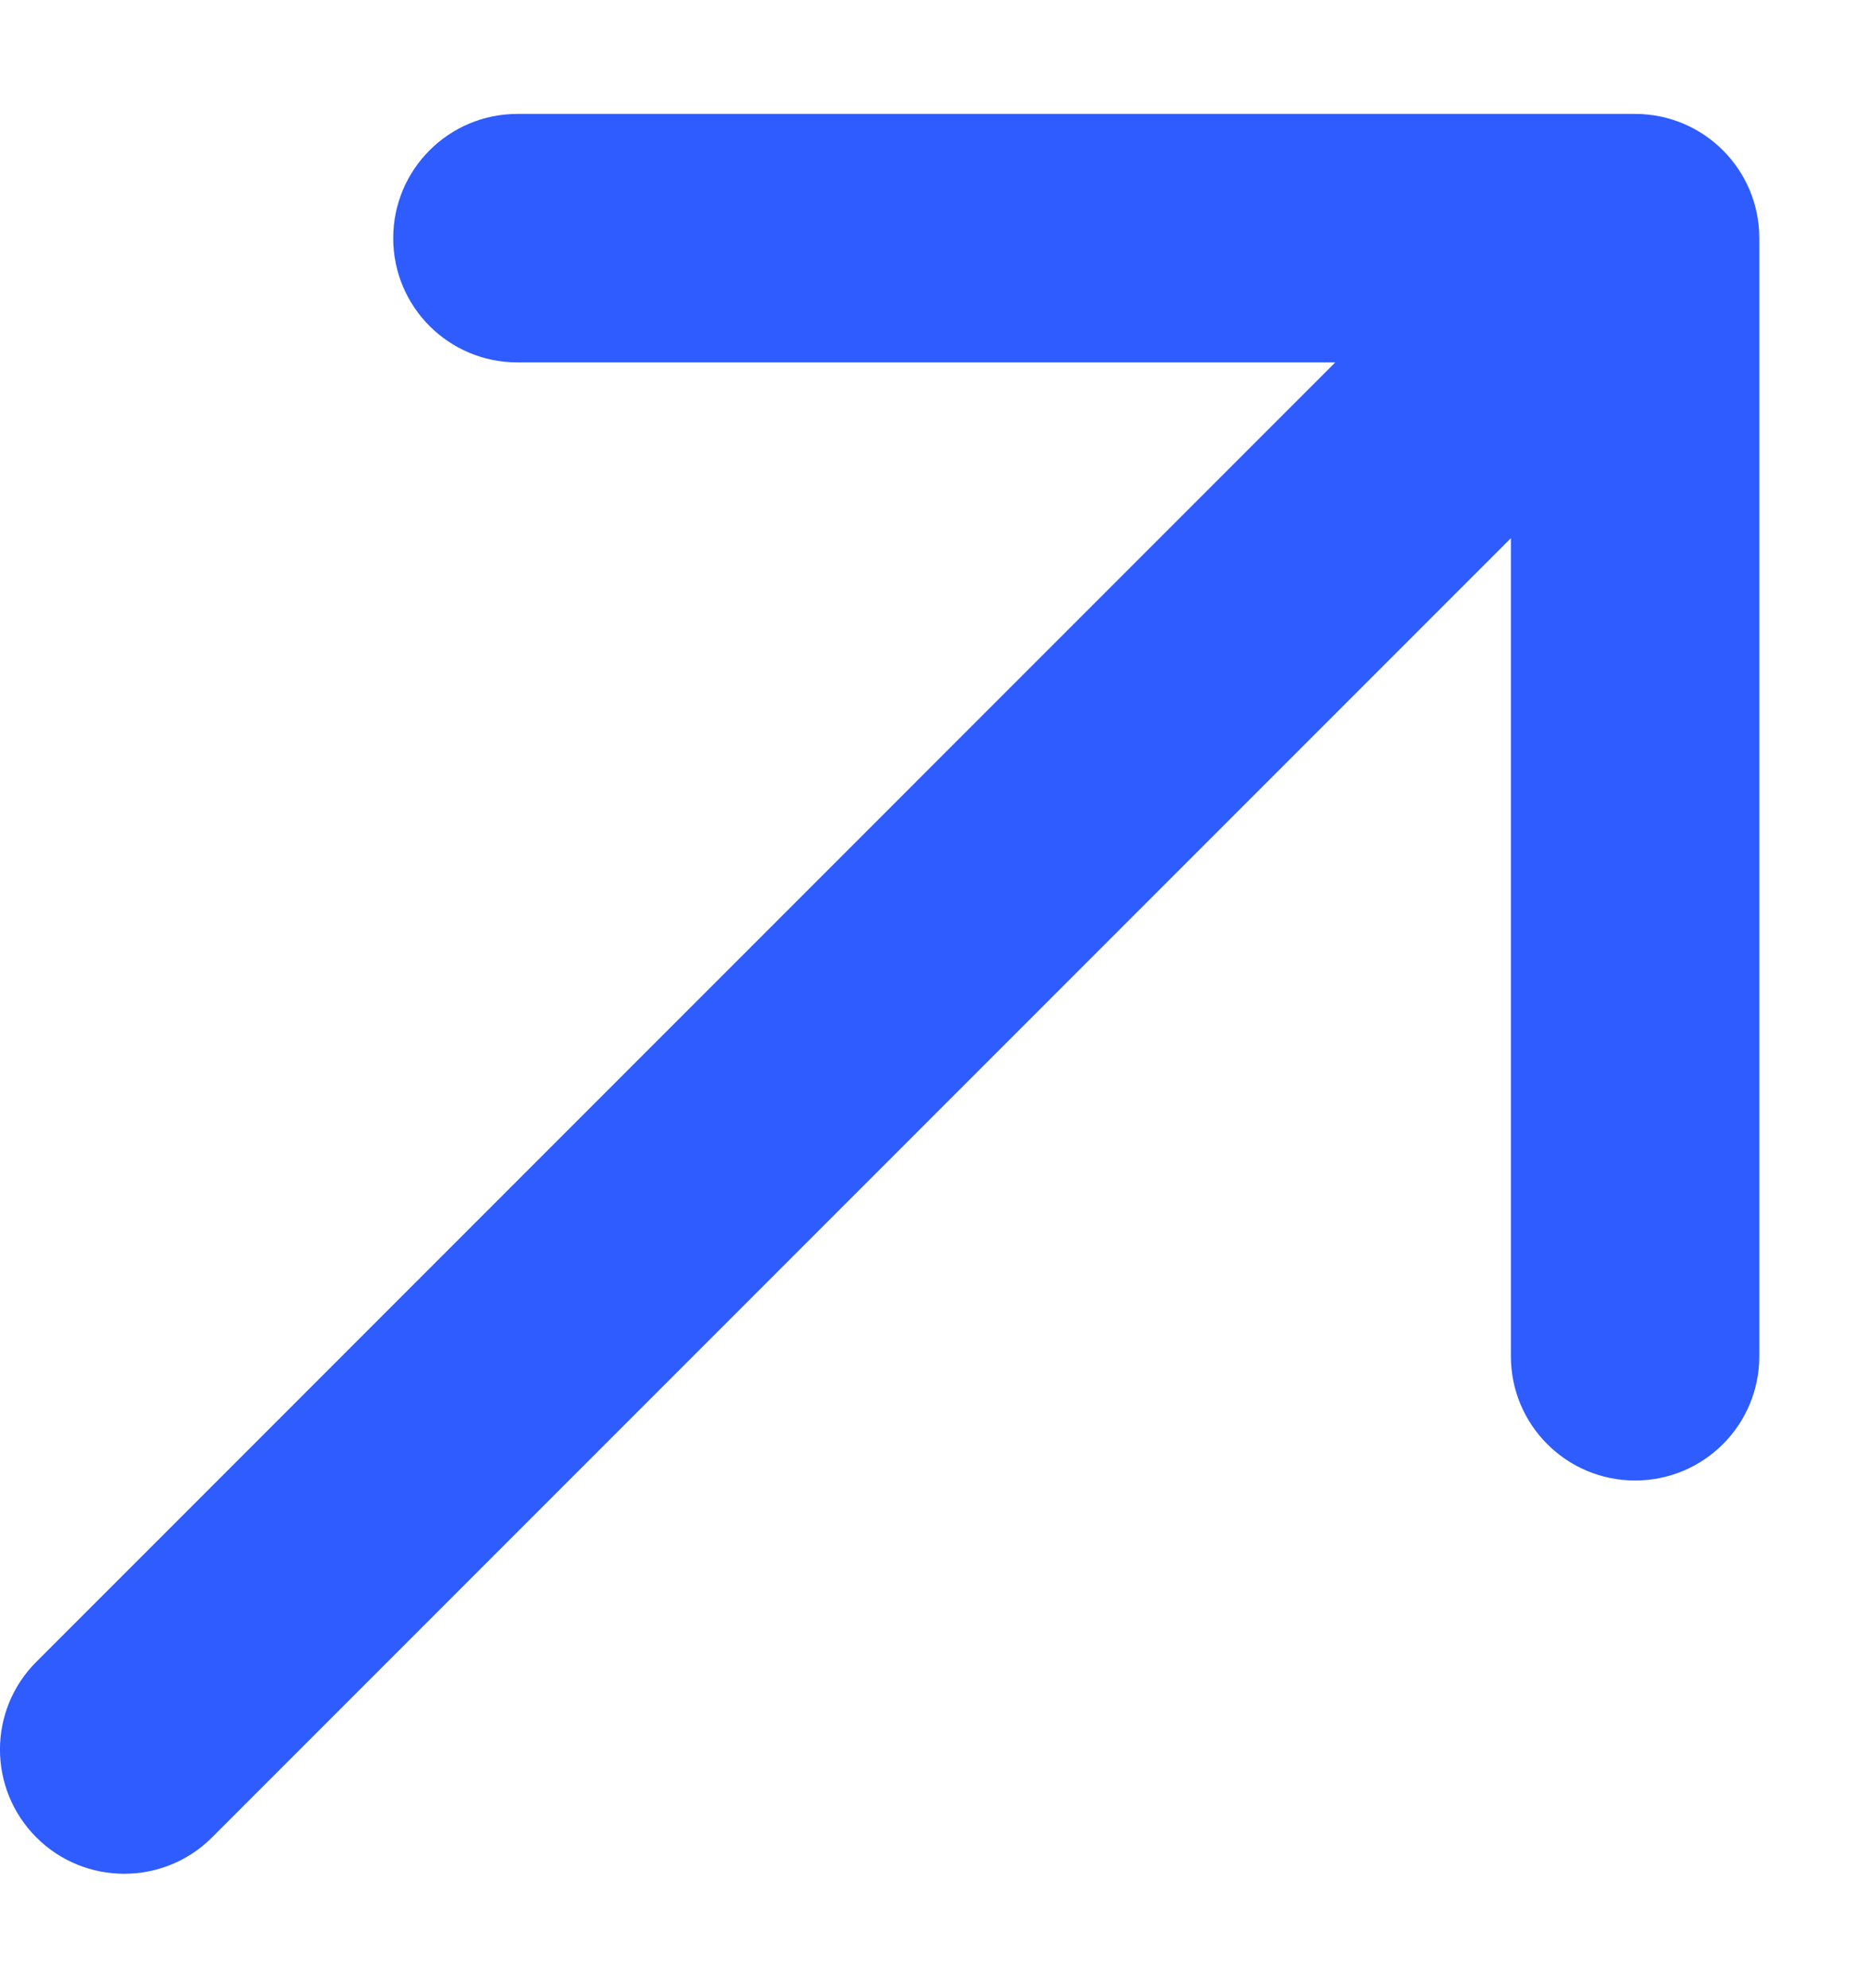 <svg width="15" height="16" viewBox="0 0 15 16" fill="none" xmlns="http://www.w3.org/2000/svg">
<path d="M0.293 13.376C-0.098 13.766 -0.098 14.399 0.293 14.79C0.683 15.18 1.317 15.18 1.707 14.79L0.293 13.376ZM14.165 1.917C14.165 1.365 13.718 0.917 13.165 0.917L4.166 0.917C3.613 0.917 3.166 1.365 3.166 1.917C3.166 2.47 3.613 2.917 4.166 2.917L12.165 2.917L12.165 10.917C12.165 11.47 12.613 11.917 13.165 11.917C13.718 11.917 14.165 11.47 14.165 10.917L14.165 1.917ZM1.707 14.79L13.873 2.624L12.458 1.21L0.293 13.376L1.707 14.79Z" fill="#2E5CFE"/>
</svg>
